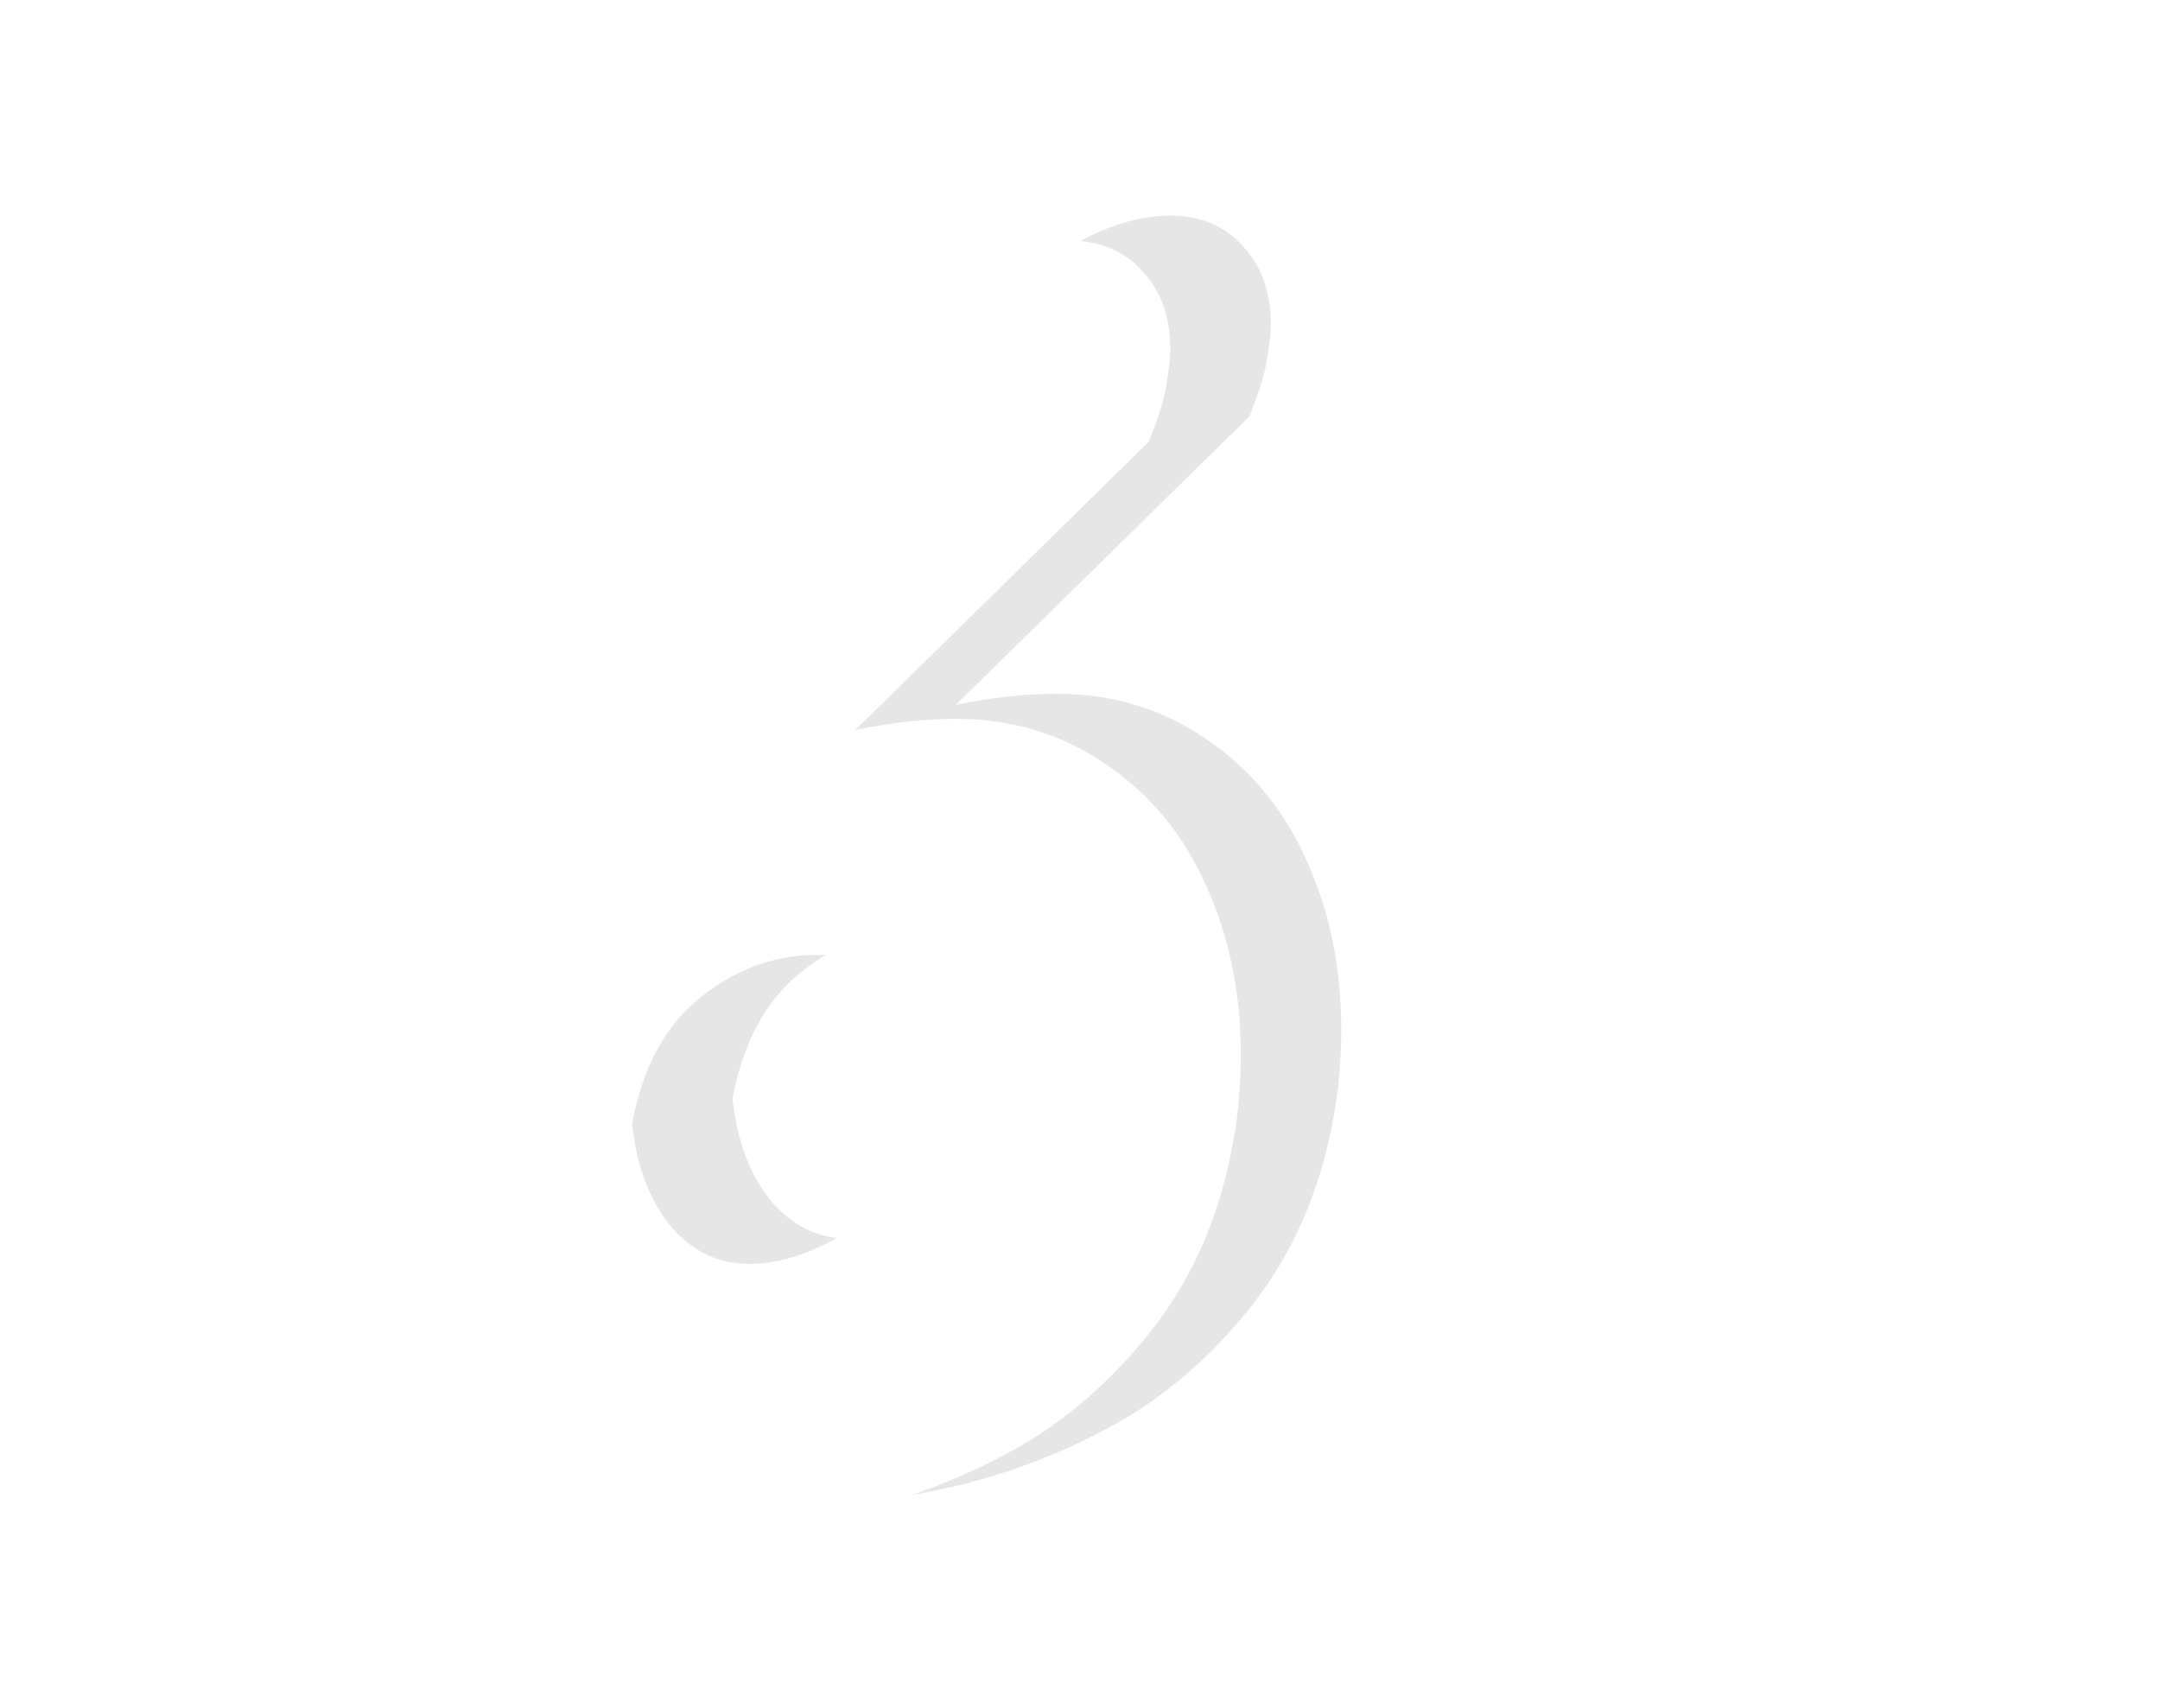 <svg width="86" height="68" viewBox="0 0 86 68" fill="none" xmlns="http://www.w3.org/2000/svg">
<g clip-path="url(#clip0_205_1906)">
<g filter="url(#filter0_d_205_1906)">
<path d="M49.127 44.303C48.626 47.242 47.555 49.772 45.914 51.891C44.273 53.987 42.394 55.616 40.274 56.778C38.178 57.918 36.002 58.738 33.746 59.239C31.49 59.741 29.451 59.991 27.628 59.991C25.645 59.991 23.8 59.604 22.091 58.829C20.382 58.032 18.901 56.949 17.648 55.582C16.417 54.192 15.46 52.574 14.776 50.728C14.093 48.883 13.751 46.969 13.751 44.986C13.751 43.847 13.842 42.776 14.024 41.773C14.457 39.312 15.528 36.658 17.237 33.81C18.969 30.939 20.872 28.261 22.945 25.777C25.019 23.294 27.104 20.947 29.2 18.736C31.319 16.526 33.028 14.737 34.327 13.37C37.38 10.18 40.138 8.585 42.599 8.585C43.783 8.585 44.741 8.984 45.47 9.781C46.222 10.579 46.598 11.627 46.598 12.926C46.598 13.222 46.552 13.644 46.461 14.19C46.393 14.76 46.153 15.558 45.743 16.583L34.054 28.067C35.489 27.771 36.822 27.623 38.053 27.623C40.286 27.623 42.28 28.227 44.034 29.435C45.789 30.619 47.122 32.237 48.033 34.288C48.945 36.316 49.4 38.538 49.4 40.953C49.4 42.184 49.309 43.3 49.127 44.303ZM37.916 42.765C37.916 40.873 37.392 39.449 36.344 38.492C35.318 37.512 34.042 37.023 32.516 37.023C30.829 37.023 29.28 37.592 27.867 38.731C26.477 39.848 25.577 41.523 25.167 43.756C25.349 45.442 25.862 46.798 26.705 47.823C27.548 48.826 28.596 49.327 29.85 49.327C31.24 49.327 32.778 48.746 34.464 47.584C36.15 46.399 37.278 44.929 37.848 43.175L37.916 42.765Z" fill="#E6E6E6"/>
</g>
<g filter="url(#filter1_d_205_1906)">
<path d="M48.127 43.303C47.626 46.242 46.555 48.772 44.914 50.891C43.273 52.987 41.394 54.616 39.274 55.778C37.178 56.918 35.002 57.738 32.746 58.239C30.49 58.741 28.451 58.991 26.628 58.991C24.645 58.991 22.8 58.604 21.091 57.829C19.382 57.032 17.901 55.949 16.648 54.582C15.417 53.192 14.46 51.574 13.776 49.728C13.093 47.883 12.751 45.969 12.751 43.986C12.751 42.847 12.842 41.776 13.024 40.773C13.457 38.312 14.528 35.658 16.237 32.81C17.969 29.939 19.872 27.261 21.945 24.777C24.019 22.294 26.104 19.947 28.2 17.736C30.319 15.526 32.028 13.737 33.327 12.37C36.38 9.18 39.138 7.585 41.599 7.585C42.783 7.585 43.741 7.984 44.47 8.781C45.222 9.579 45.598 10.627 45.598 11.926C45.598 12.222 45.552 12.644 45.461 13.19C45.393 13.76 45.153 14.558 44.743 15.583L33.054 27.067C34.489 26.771 35.822 26.623 37.053 26.623C39.286 26.623 41.28 27.227 43.034 28.435C44.789 29.619 46.122 31.237 47.033 33.288C47.945 35.316 48.4 37.538 48.4 39.953C48.4 41.184 48.309 42.3 48.127 43.303ZM36.916 41.765C36.916 39.873 36.392 38.449 35.344 37.492C34.318 36.512 33.042 36.023 31.516 36.023C29.829 36.023 28.28 36.592 26.867 37.731C25.477 38.848 24.577 40.523 24.167 42.756C24.349 44.442 24.862 45.798 25.705 46.823C26.548 47.826 27.596 48.327 28.85 48.327C30.24 48.327 31.778 47.746 33.464 46.584C35.15 45.399 36.278 43.929 36.848 42.175L36.916 41.765Z" fill="url(#paint0_linear_205_1906)"/>
</g>
</g>
<defs>
<filter id="filter0_d_205_1906" x="11.751" y="2.585" width="47.649" height="63.406" filterUnits="userSpaceOnUse" color-interpolation-filters="sRGB">
<feFlood flood-opacity="0" result="BackgroundImageFix"/>
<feColorMatrix in="SourceAlpha" type="matrix" values="0 0 0 0 0 0 0 0 0 0 0 0 0 0 0 0 0 0 127 0" result="hardAlpha"/>
<feOffset dx="4"/>
<feGaussianBlur stdDeviation="3"/>
<feComposite in2="hardAlpha" operator="out"/>
<feColorMatrix type="matrix" values="0 0 0 0 0 0 0 0 0 0 0 0 0 0 0 0 0 0 0.3 0"/>
<feBlend mode="multiply" in2="BackgroundImageFix" result="effect1_dropShadow_205_1906"/>
<feBlend mode="normal" in="SourceGraphic" in2="effect1_dropShadow_205_1906" result="shape"/>
</filter>
<filter id="filter1_d_205_1906" x="3.751" y="-0.415" width="55.649" height="71.406" filterUnits="userSpaceOnUse" color-interpolation-filters="sRGB">
<feFlood flood-opacity="0" result="BackgroundImageFix"/>
<feColorMatrix in="SourceAlpha" type="matrix" values="0 0 0 0 0 0 0 0 0 0 0 0 0 0 0 0 0 0 127 0" result="hardAlpha"/>
<feOffset dx="1" dy="2"/>
<feGaussianBlur stdDeviation="5"/>
<feComposite in2="hardAlpha" operator="out"/>
<feColorMatrix type="matrix" values="0 0 0 0 0 0 0 0 0 0 0 0 0 0 0 0 0 0 0.2 0"/>
<feBlend mode="multiply" in2="BackgroundImageFix" result="effect1_dropShadow_205_1906"/>
<feBlend mode="normal" in="SourceGraphic" in2="effect1_dropShadow_205_1906" result="shape"/>
</filter>
<linearGradient id="paint0_linear_205_1906" x1="28.5" y1="-8.25" x2="28.5" y2="58.25" gradientUnits="userSpaceOnUse">
<stop stop-color="white"/>
<stop offset="0.421" stop-color="white"/>
</linearGradient>
<clipPath id="clip0_205_1906">
<rect width="86" height="68" fill="white"/>
</clipPath>
</defs>
</svg>
